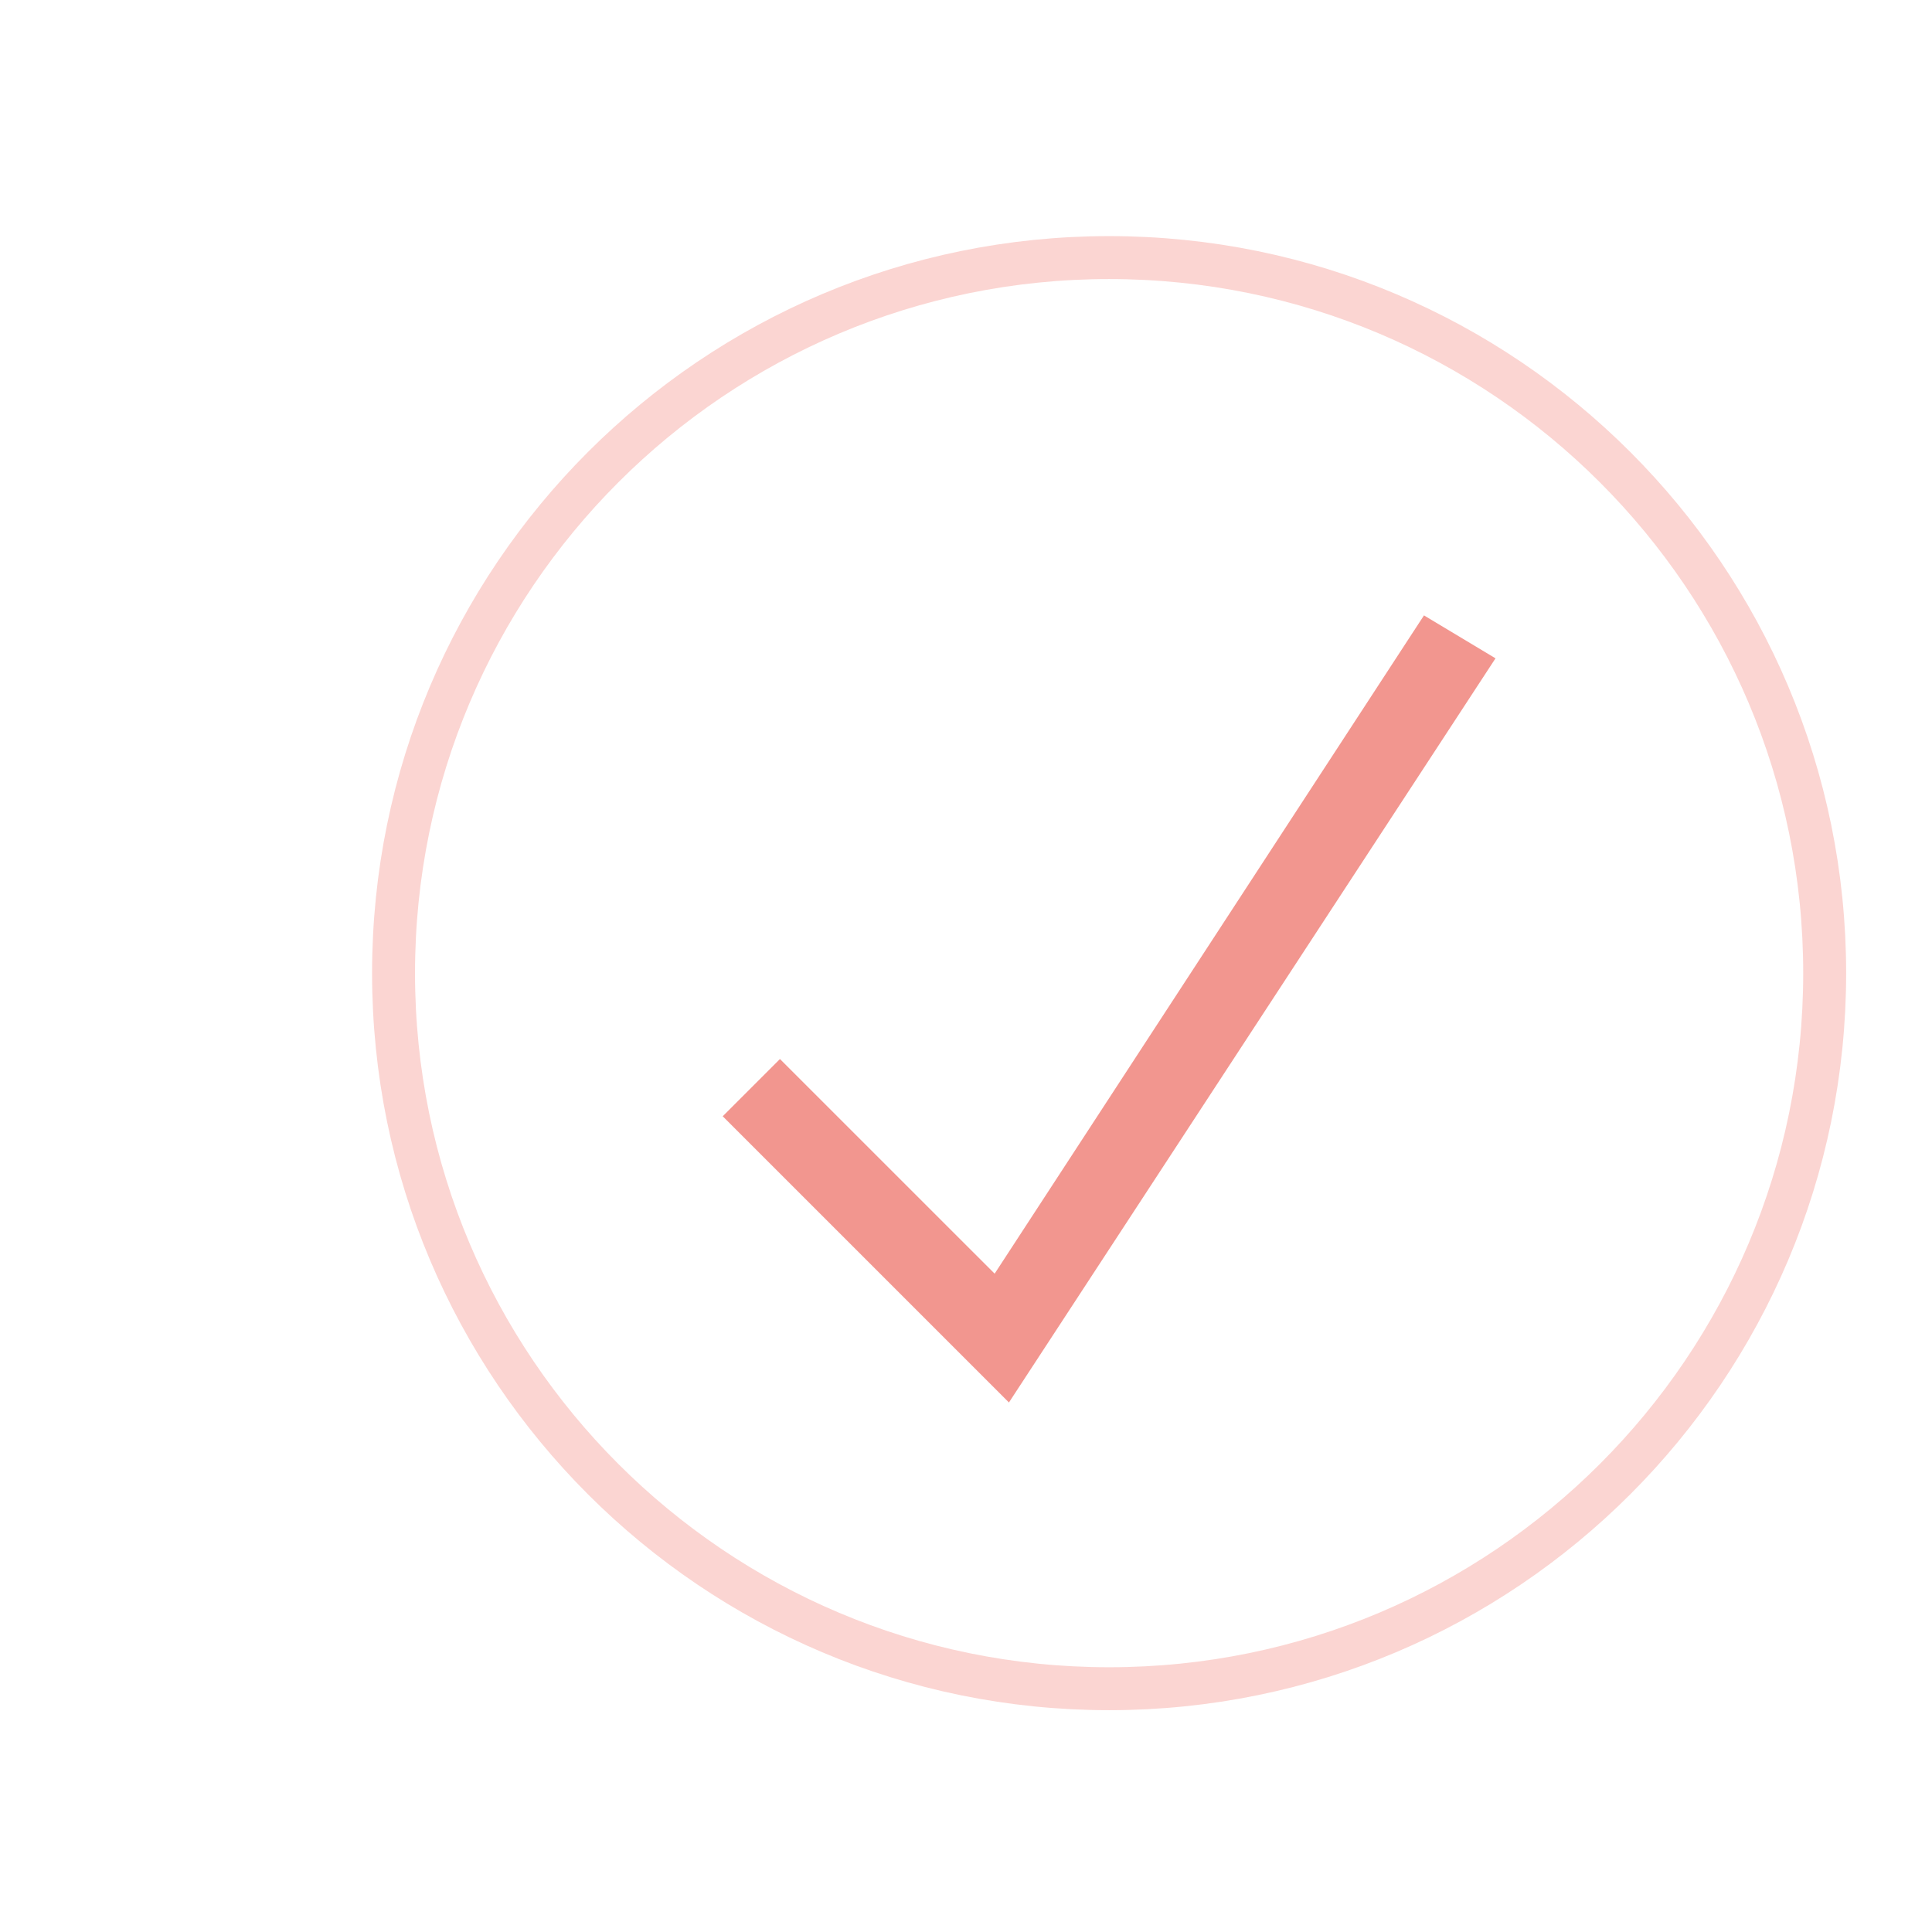<svg width="40" height="40" viewBox="0 0 40 40" fill="none" xmlns="http://www.w3.org/2000/svg">
<path d="M22.963 34.963C31.145 34.963 37.778 28.33 37.778 20.148C37.778 11.966 31.145 5.333 22.963 5.333C14.781 5.333 8.148 11.966 8.148 20.148C8.148 28.33 14.781 34.963 22.963 34.963Z" stroke="#FBD5D2" stroke-width="0.889"/>
<path d="M29.482 12.741L20.593 26.37L16.148 21.926L14.963 23.111L20.889 29.037L30.963 13.63L29.482 12.741Z" fill="#F2968F"/>
</svg>
